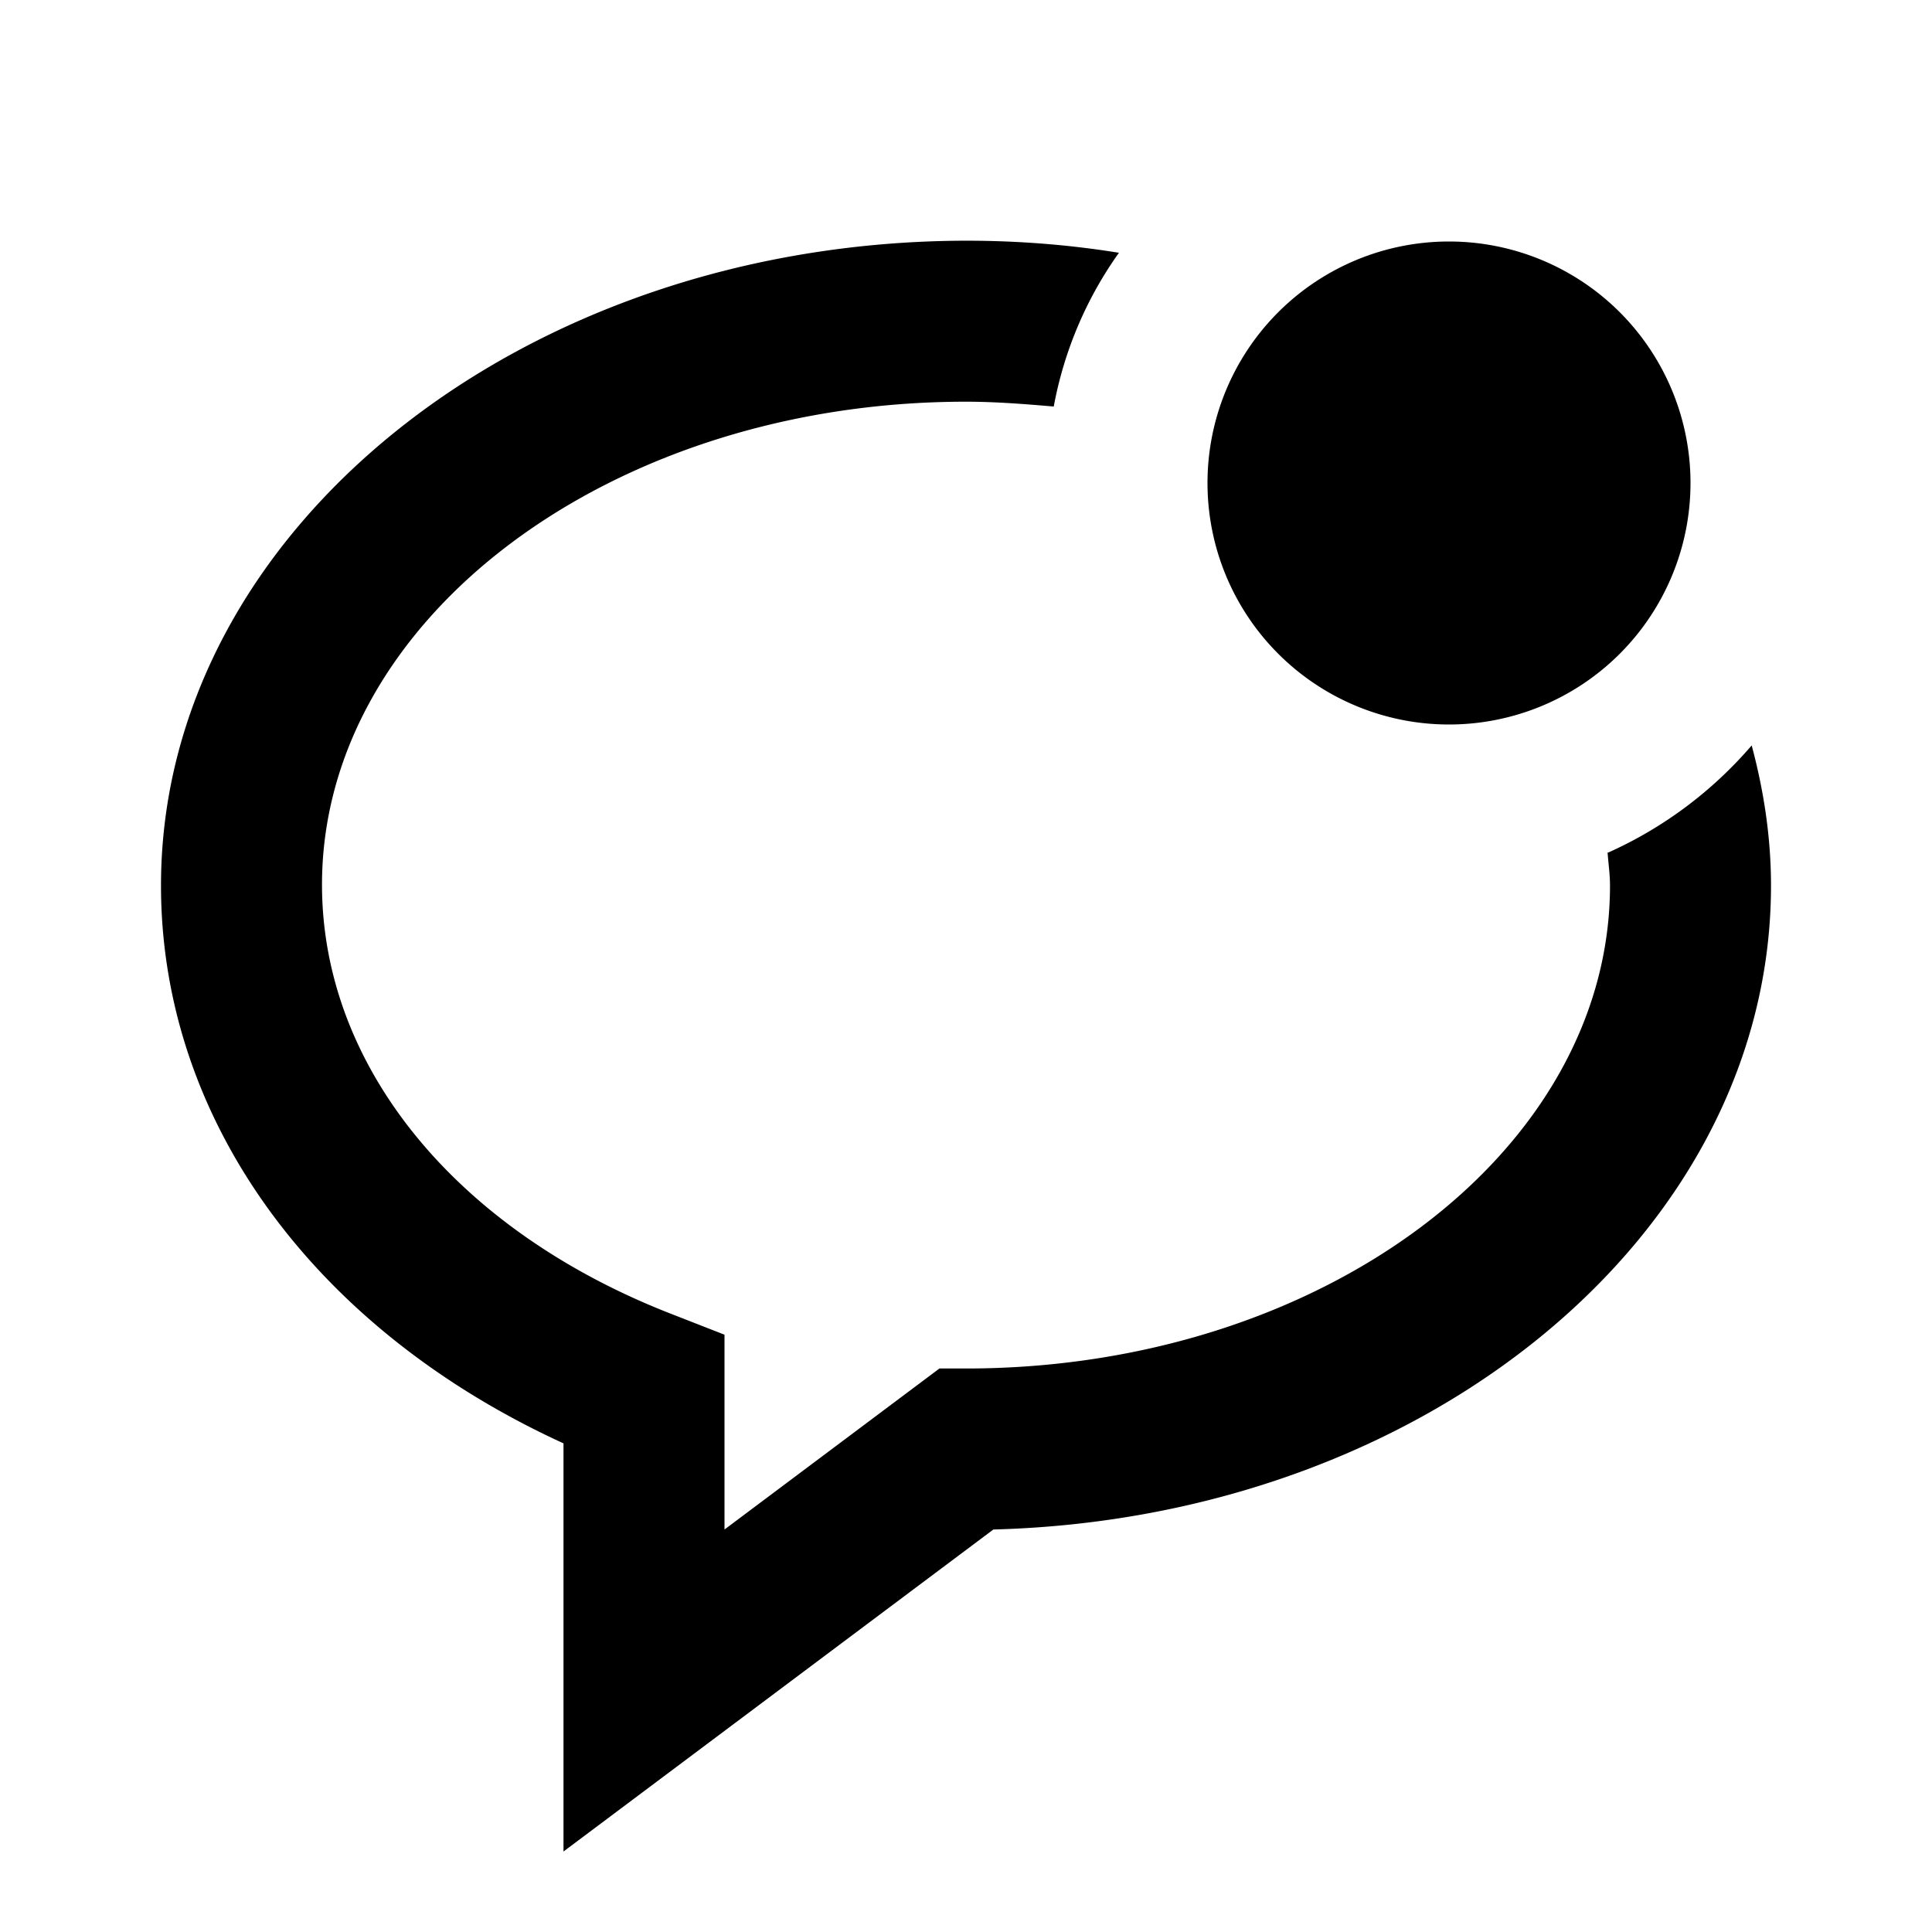 <svg xmlns="http://www.w3.org/2000/svg" width="24" height="24"><!--Boxicons v3.0 https://boxicons.com | License  https://docs.boxicons.com/free--><path d="M18 3a3 3 0 1 0 0 6 3 3 0 1 0 0-6"/><path d="M19.97 10.59c.01.14.03.27.03.41 0 3.31-3.59 6-8 6h-.33L9 19v-2.42l-.64-.25C5.67 15.29 4 13.25 4 10.99c0-3.31 3.59-6 8-6 .37 0 .74.03 1.09.06.13-.7.41-1.35.81-1.91-.62-.1-1.25-.15-1.9-.15C6.49 3 2 6.59 2 11c0 2.91 1.9 5.51 5 6.93V23l5.34-4c5.36-.14 9.66-3.67 9.66-8 0-.6-.09-1.18-.24-1.74a5.1 5.1 0 0 1-1.78 1.33Z"/></svg>